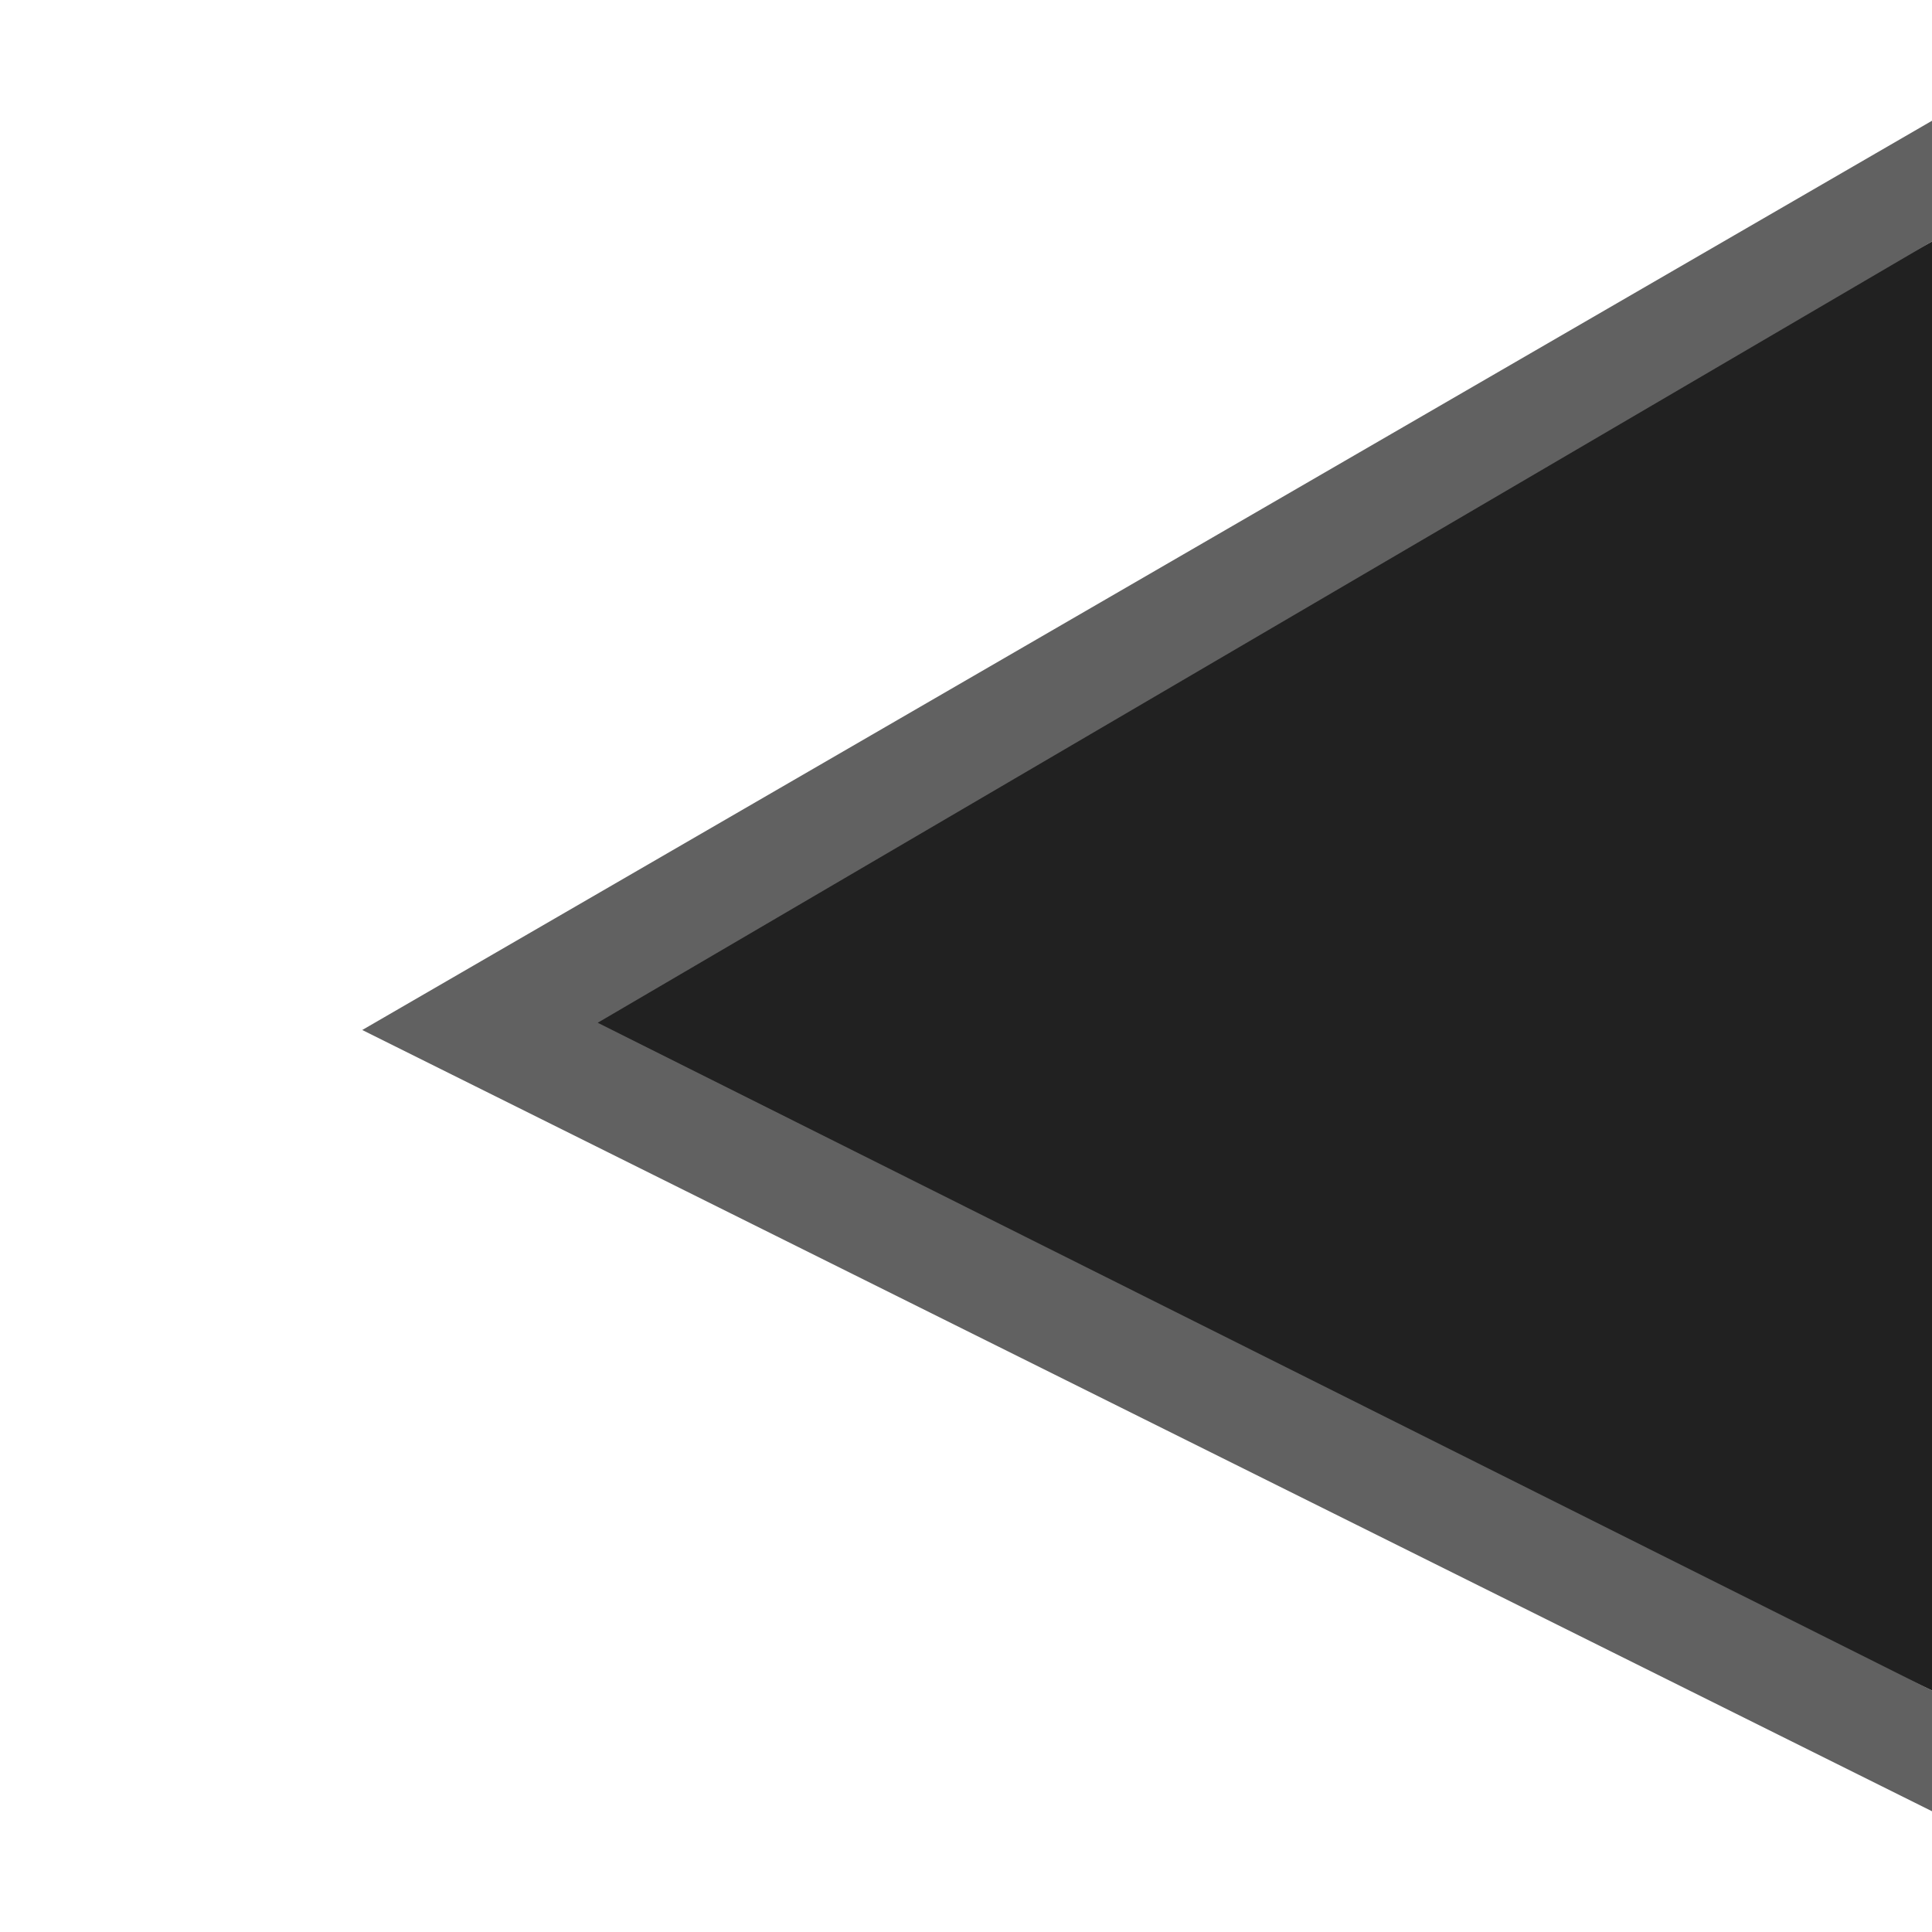 <svg data-name="Layer 1" xmlns="http://www.w3.org/2000/svg" viewBox="0 0 16 16"><defs><style>.cls-1{fill:#212121;}.cls-2{fill:#616161;}</style></defs><polygon class="cls-1" points="16 14 16 2 4.26 8.47 16 14"/><polygon class="cls-2" points="16 1 16 2 4.95 8.47 16 14 16 15 3 8.53 16 1"/></svg>